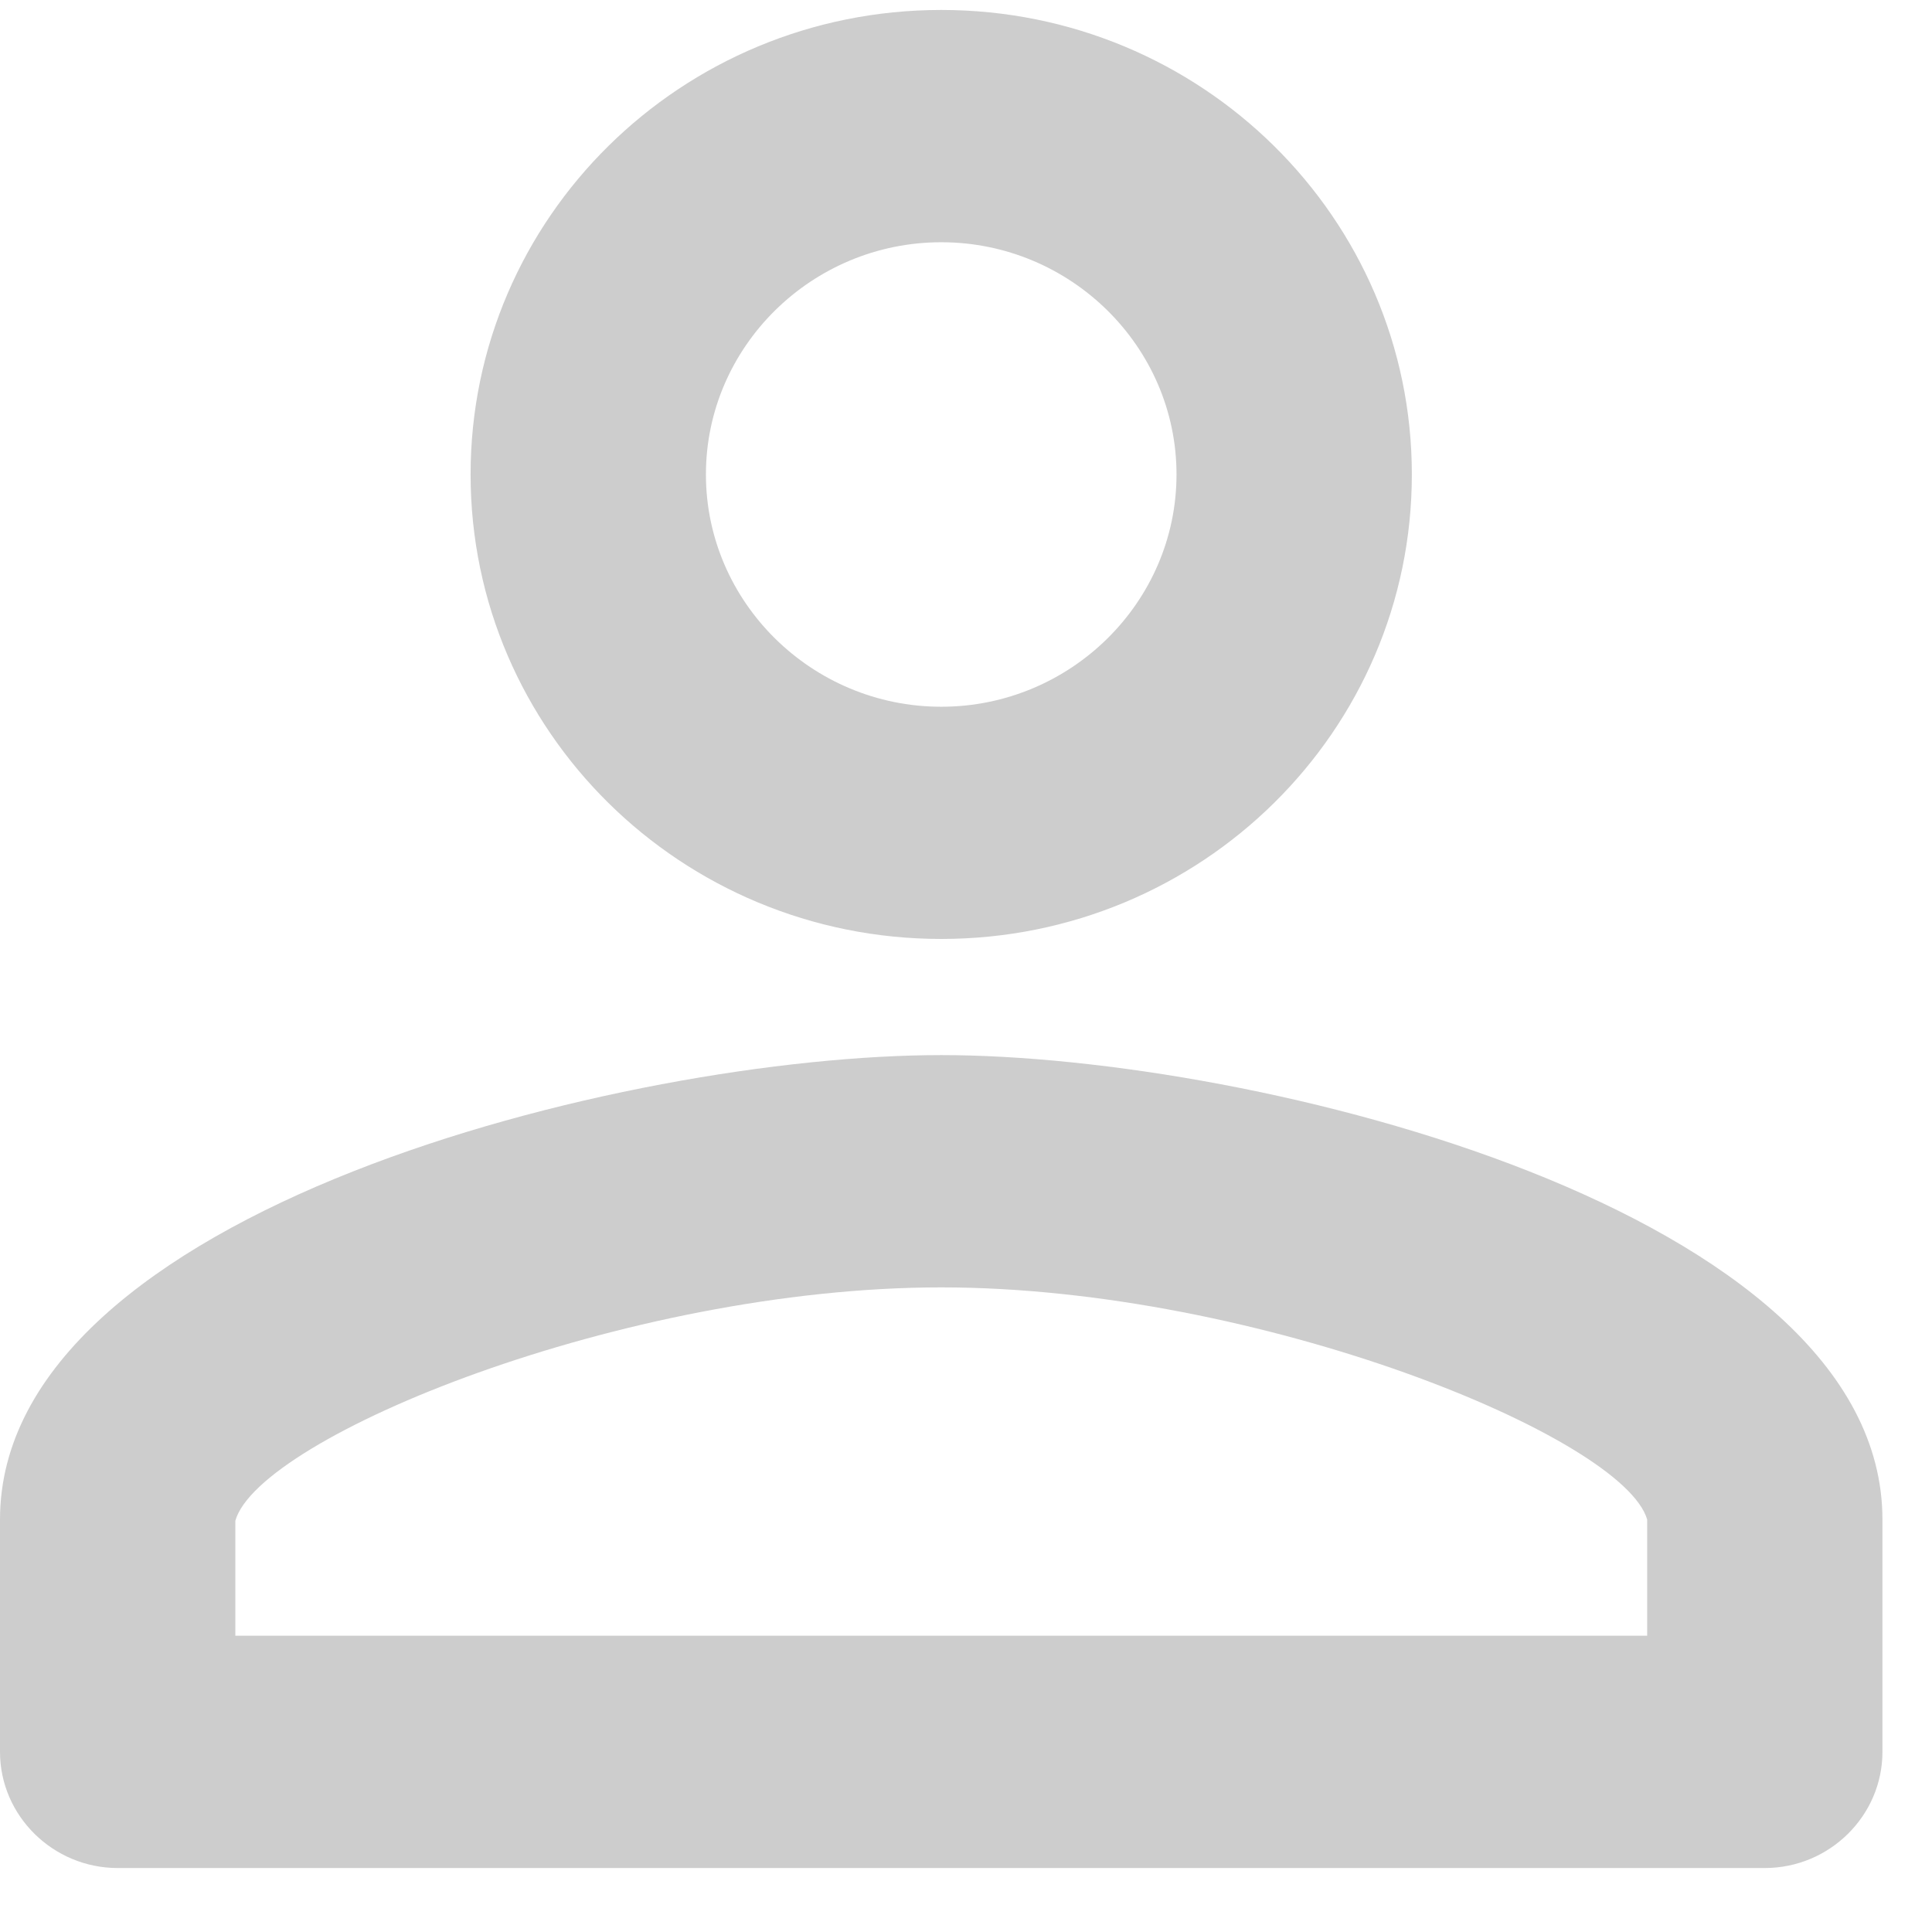 <svg width="26" height="26" viewBox="0 0 26 26" fill="none" xmlns="http://www.w3.org/2000/svg">
<path d="M12.667 12.636C16.166 12.636 19 9.839 19 6.385C19 2.932 16.166 0.134 12.667 0.134C9.168 0.134 6.333 2.932 6.333 6.385C6.333 9.839 9.168 12.636 12.667 12.636ZM12.667 3.26C14.408 3.26 15.833 4.666 15.833 6.385C15.833 8.104 14.408 9.511 12.667 9.511C10.925 9.511 9.5 8.104 9.5 6.385C9.5 4.666 10.925 3.26 12.667 3.26ZM12.667 14.199C8.439 14.199 0 16.293 0 20.45V23.576C0 24.435 0.713 25.139 1.583 25.139H23.75C24.621 25.139 25.333 24.435 25.333 23.576V20.45C25.333 16.293 16.894 14.199 12.667 14.199ZM22.167 22.013H3.167V20.466C3.483 19.341 8.392 17.325 12.667 17.325C16.942 17.325 21.85 19.341 22.167 20.45V22.013Z" fill="#CDCDCD"/>
</svg>
